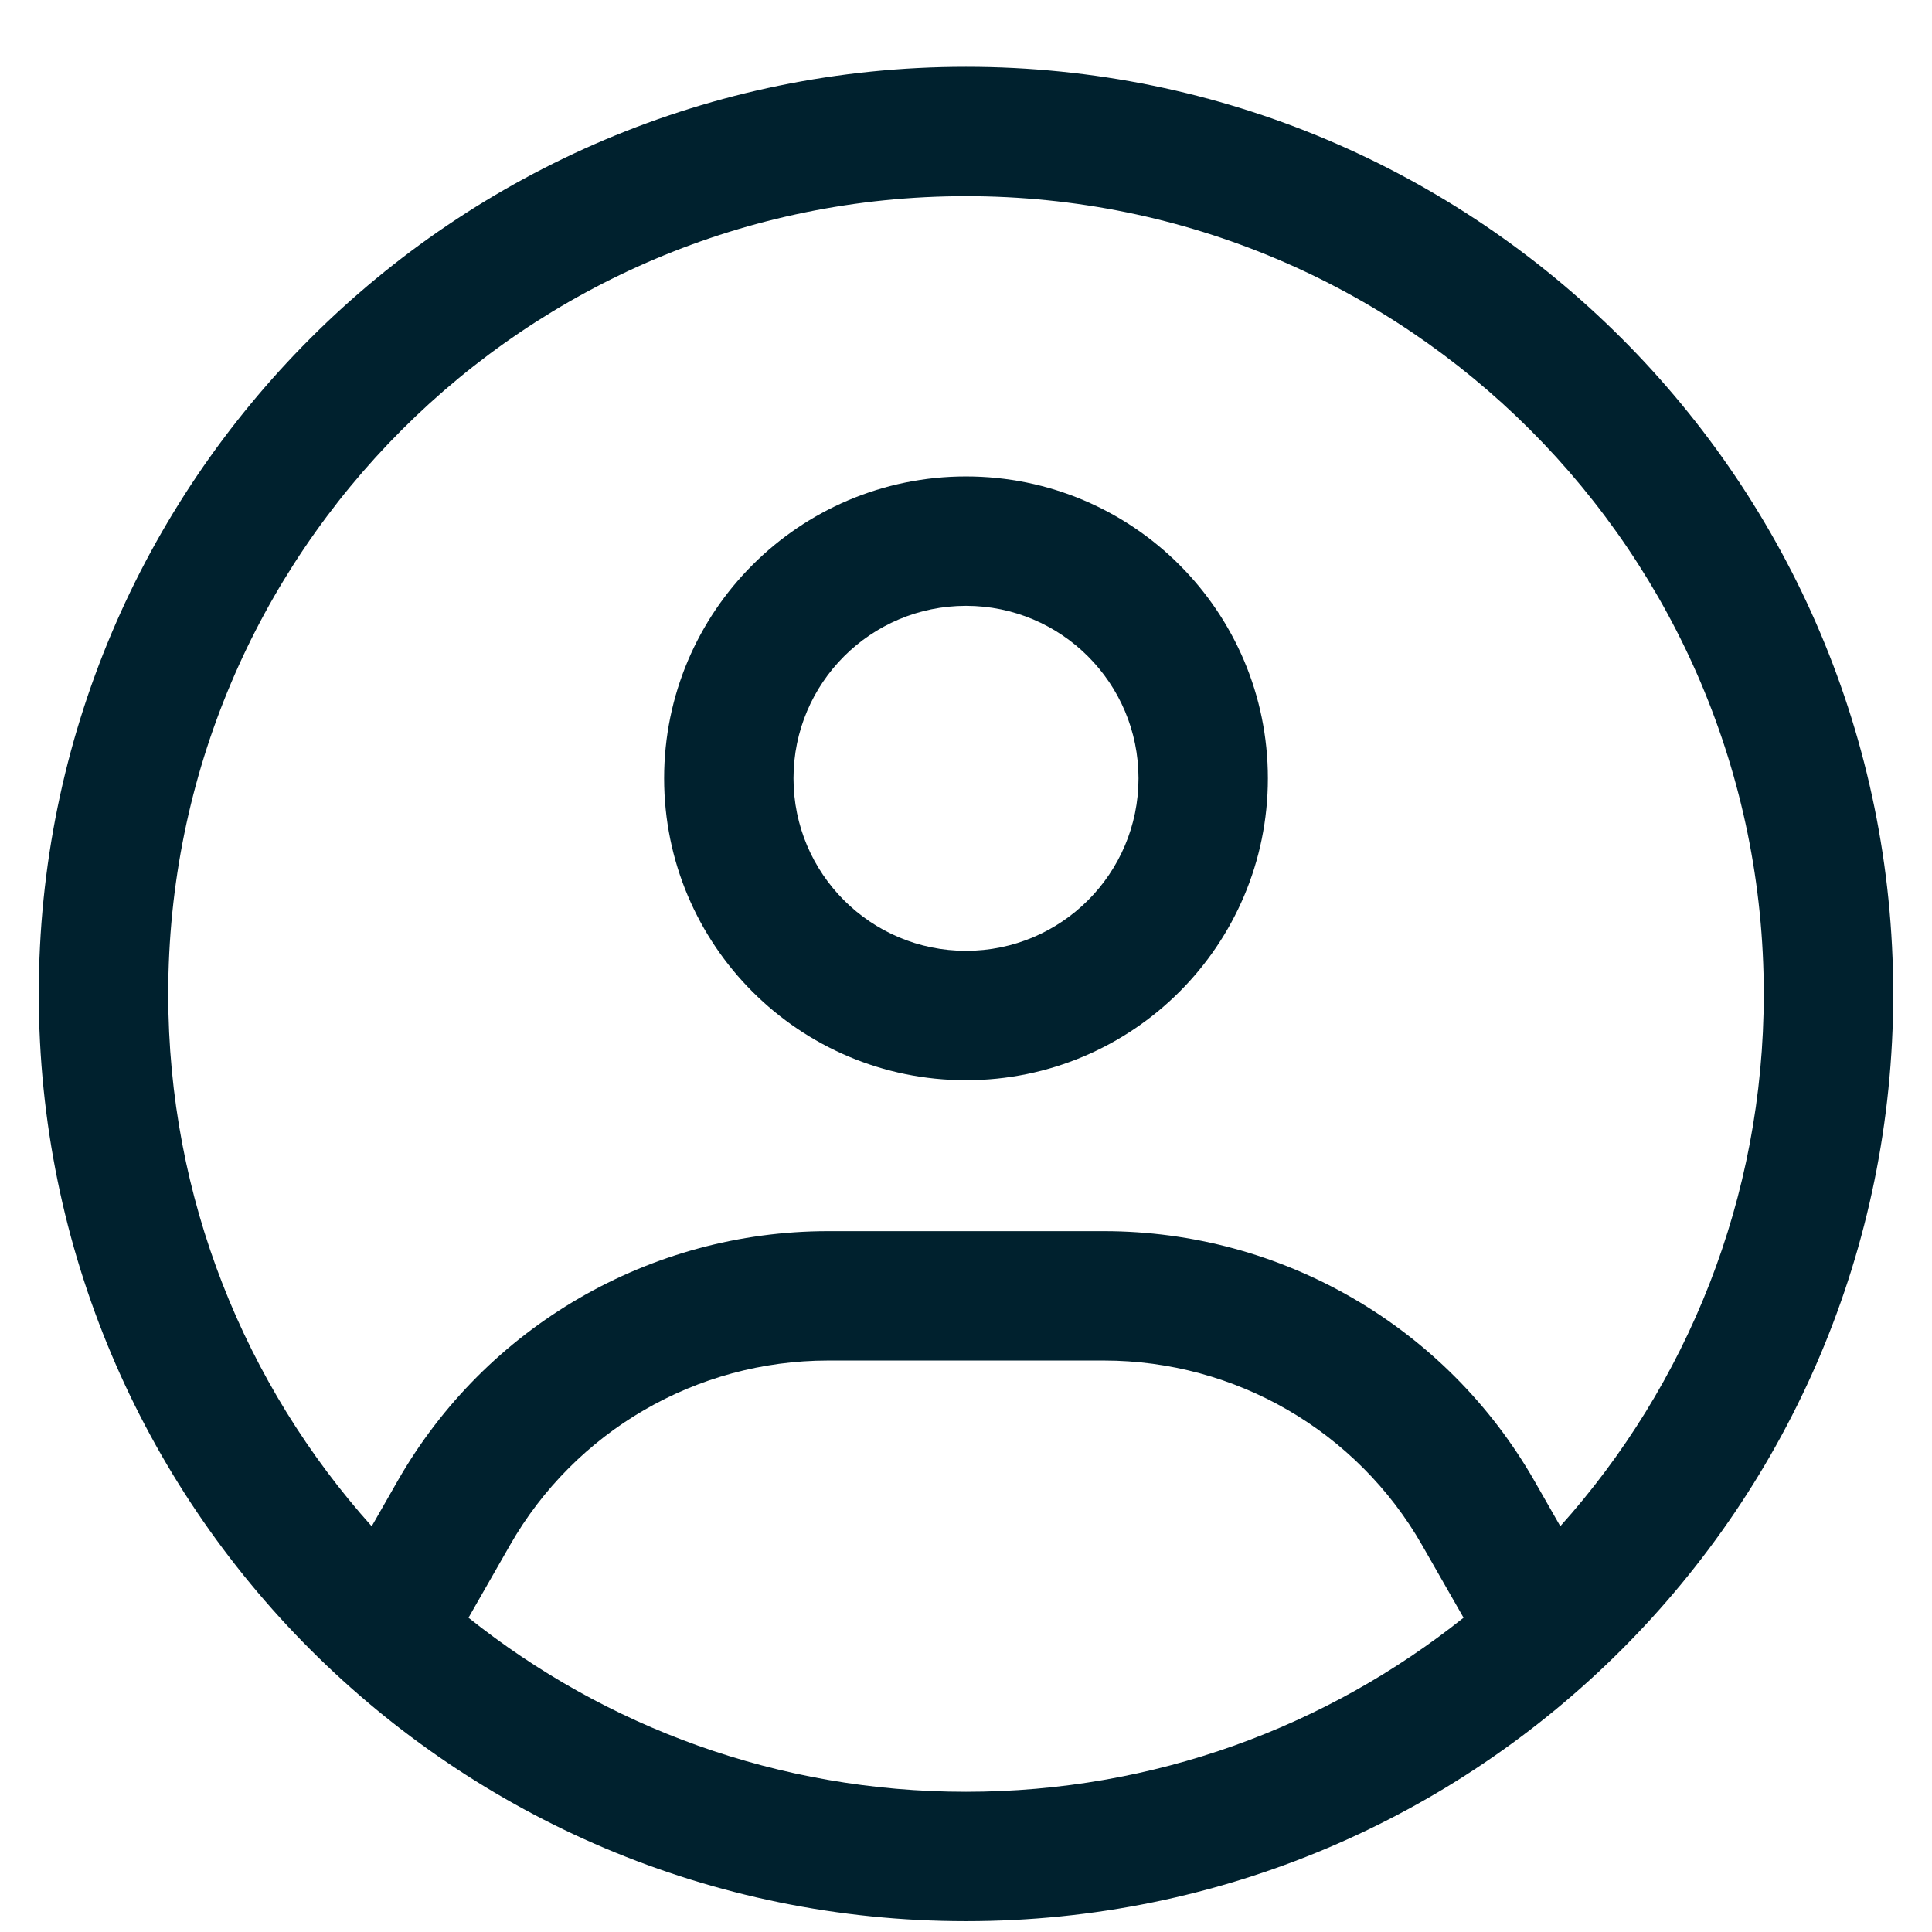 <svg width="28" height="28" viewBox="0 0 28 28" fill="none" xmlns="http://www.w3.org/2000/svg">
<path fill-rule="evenodd" clip-rule="evenodd" d="M9.625 11.28C9.625 8.864 11.584 6.905 14 6.905C16.416 6.905 18.375 8.864 18.375 11.28C18.375 13.697 16.416 15.655 14 15.655C11.584 15.655 9.625 13.697 9.625 11.28ZM14 8.78C12.619 8.78 11.5 9.9 11.5 11.28C11.5 12.661 12.619 13.78 14 13.78C15.381 13.78 16.5 12.661 16.5 11.28C16.5 9.9 15.381 8.78 14 8.78Z" fill="#00212E"/>
<path fill-rule="evenodd" clip-rule="evenodd" d="M0.562 14.405C0.562 6.984 6.579 0.968 14 0.968C21.421 0.968 27.438 6.984 27.438 14.405C27.438 21.827 21.421 27.843 14 27.843C6.579 27.843 0.562 21.827 0.562 14.405ZM14 2.843C7.614 2.843 2.438 8.019 2.438 14.405C2.438 17.37 3.553 20.073 5.387 22.12L5.762 21.464C7.041 19.225 9.423 17.843 12.002 17.843H15.998C18.577 17.843 20.959 19.225 22.239 21.464L22.613 22.119C24.447 20.073 25.562 17.369 25.562 14.405C25.562 8.019 20.386 2.843 14 2.843ZM21.211 23.445L20.611 22.395C19.665 20.739 17.905 19.718 15.998 19.718H12.002C10.096 19.718 8.335 20.739 7.39 22.395L6.79 23.445C8.767 25.024 11.273 25.968 14 25.968C16.727 25.968 19.234 25.024 21.211 23.445Z" fill="#00212E"/>
</svg>
